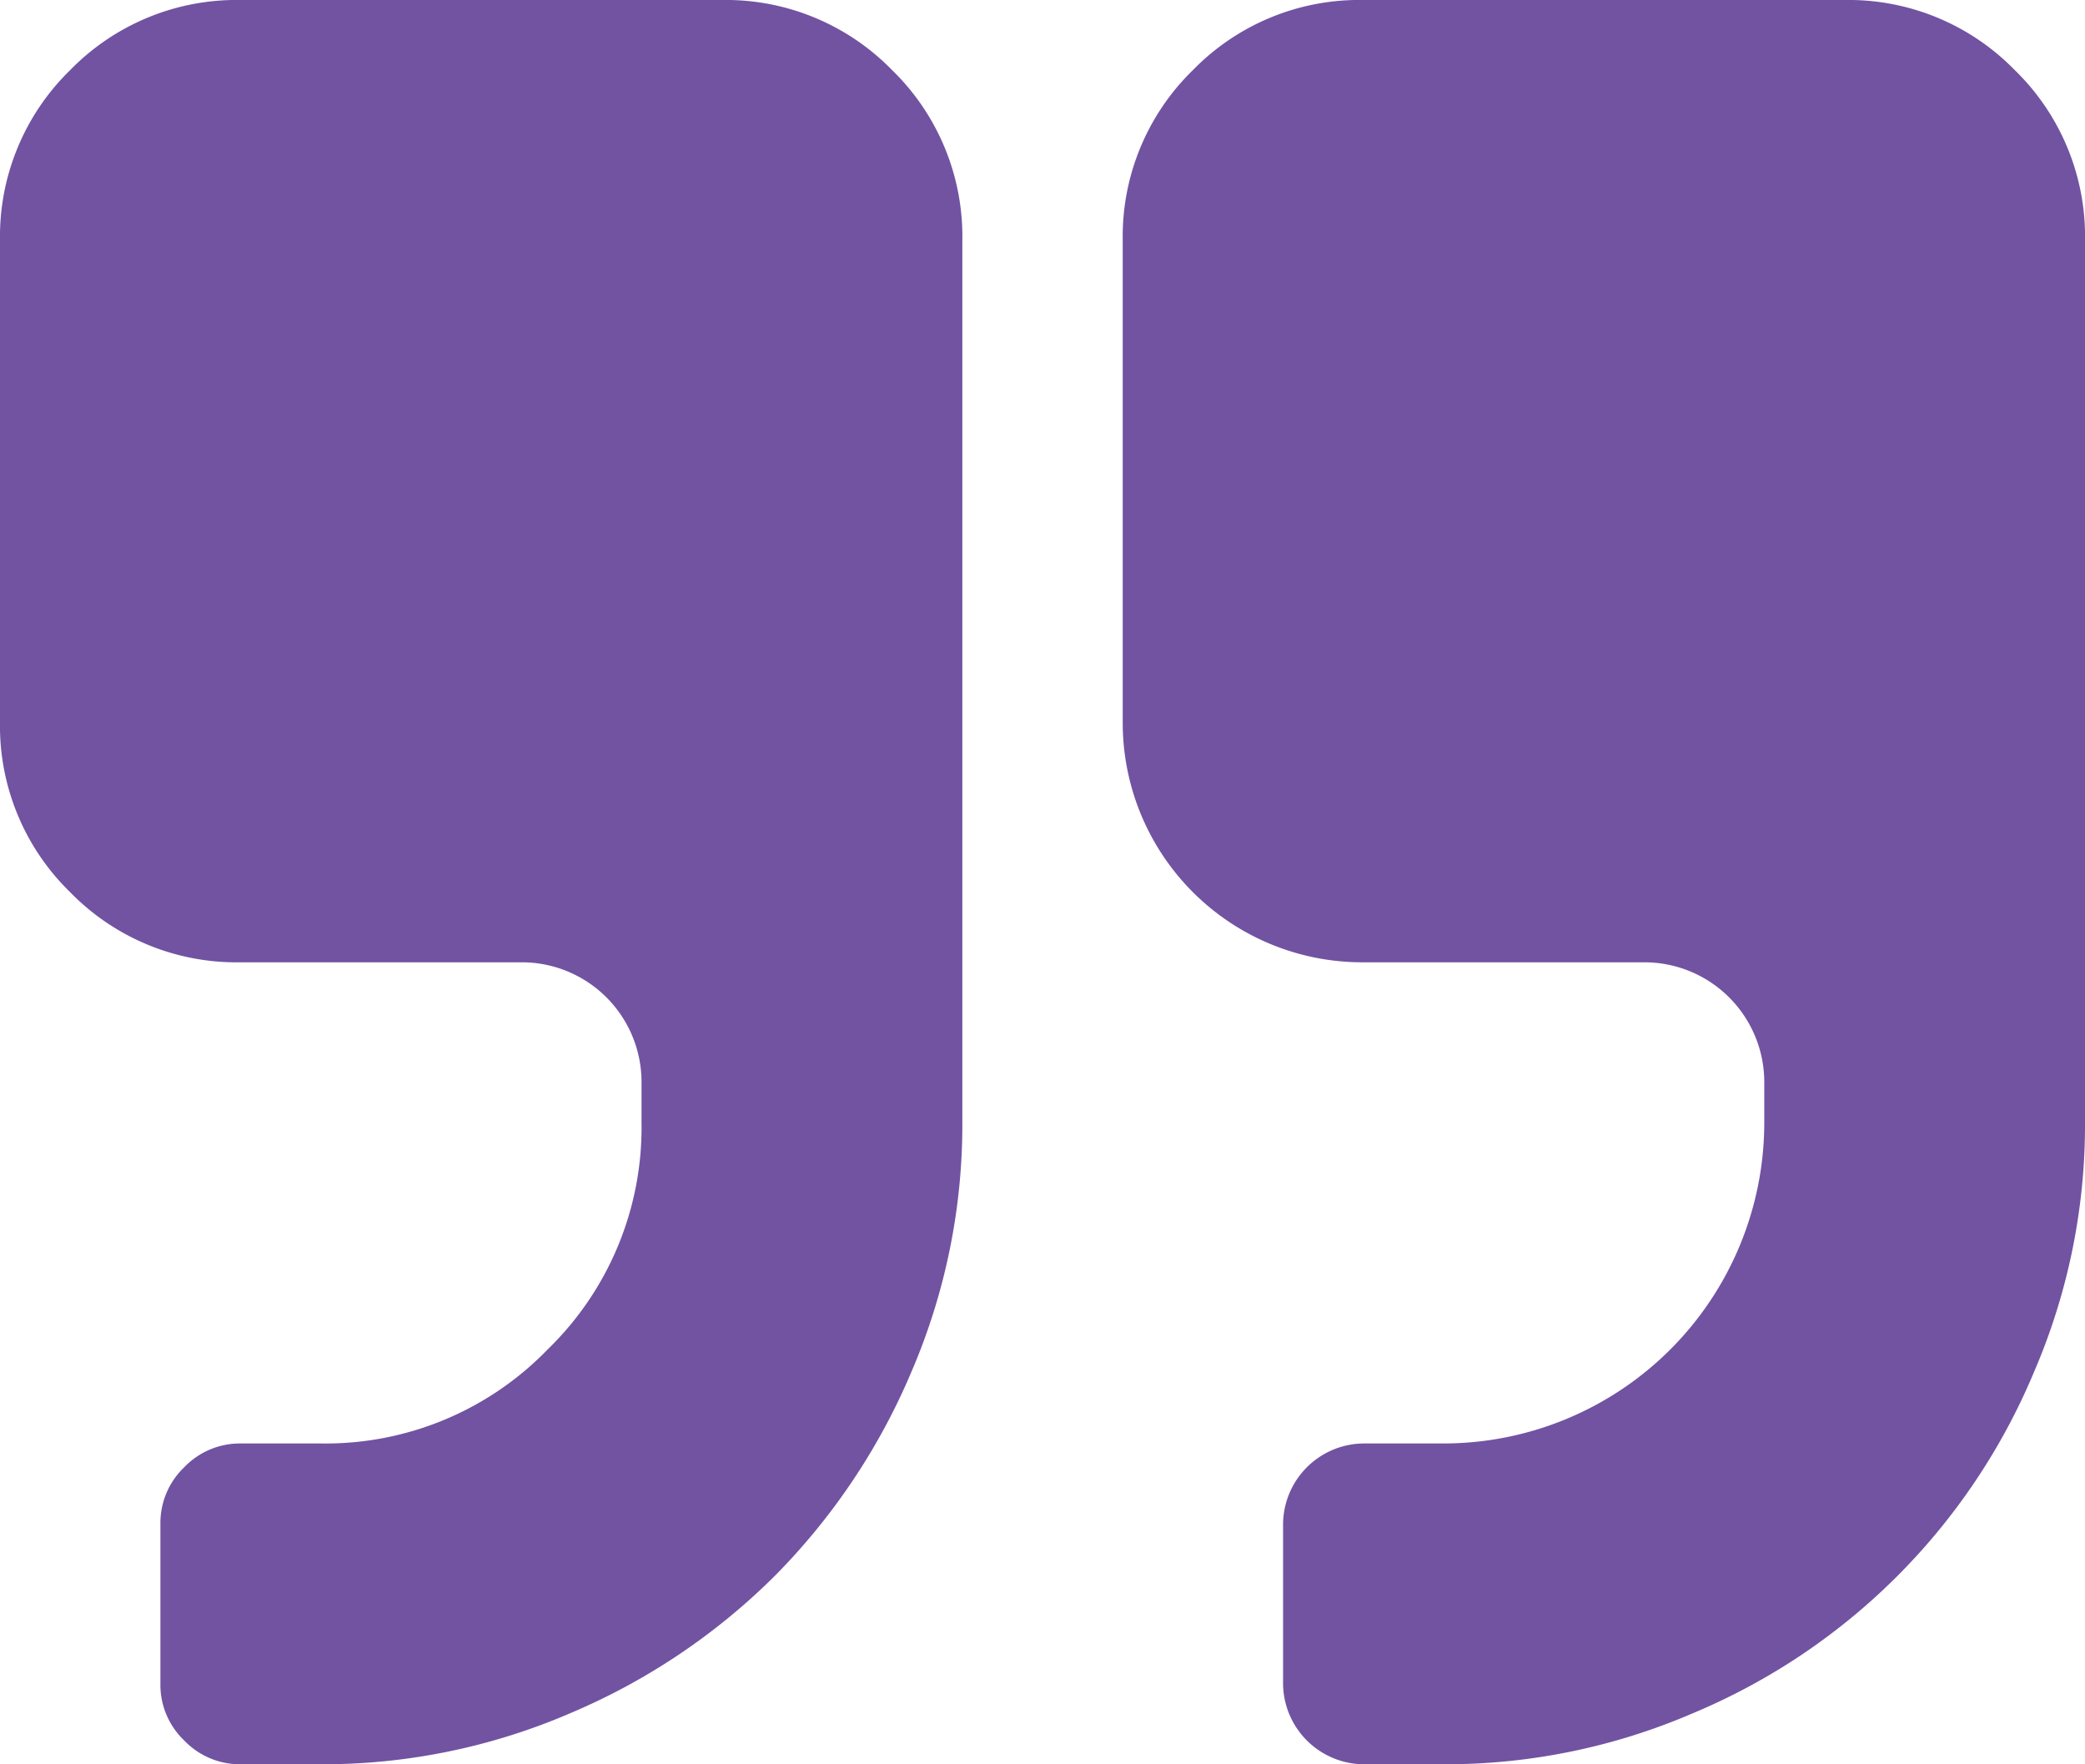 <svg xmlns="http://www.w3.org/2000/svg" viewBox="0 0 198.847 168.251"><defs><style>.cls-1{fill:#7153a2;}</style></defs><title>Recurso 1</title><g id="Capa_2" data-name="Capa 2"><g id="Layer_1" data-name="Layer 1"><path class="cls-1" d="M68.832,0H22.947A22.161,22.161,0,0,0,6.688,6.688,22.167,22.167,0,0,0,0,22.945V68.832a22.123,22.123,0,0,0,6.688,16.25A22.14,22.14,0,0,0,22.947,91.77H49.709a11.421,11.421,0,0,1,11.473,11.473v3.825a29.474,29.474,0,0,1-8.96,21.629,29.481,29.481,0,0,1-21.627,8.96H22.947a7.35,7.35,0,0,0-5.379,2.27,7.345,7.345,0,0,0-2.27,5.379v15.296a7.334,7.334,0,0,0,2.27,5.379,7.35,7.35,0,0,0,5.379,2.27h7.649a59.568,59.568,0,0,0,23.719-4.84,61.594,61.594,0,0,0,19.537-13.085A61.759,61.759,0,0,0,86.937,130.789a59.648,59.648,0,0,0,4.842-23.721v-84.13a22.123,22.123,0,0,0-6.697-16.25A22.138,22.138,0,0,0,68.832,0Z"/><path class="cls-1" d="M192.151,6.688A22.134,22.134,0,0,0,175.9,0H130.015a22.141,22.141,0,0,0-16.25,6.688,22.134,22.134,0,0,0-6.69,16.257V68.832A22.839,22.839,0,0,0,130.015,91.77h26.772a11.433,11.433,0,0,1,11.472,11.473v3.825a30.6,30.6,0,0,1-30.594,30.589h-7.649a7.752,7.752,0,0,0-7.649,7.649v15.296a7.752,7.752,0,0,0,7.649,7.649h7.649a59.542,59.542,0,0,0,23.719-4.84,60.583,60.583,0,0,0,32.622-32.622,59.522,59.522,0,0,0,4.842-23.721v-84.13a22.101,22.101,0,0,0-6.696-16.25Z"/></g></g></svg>